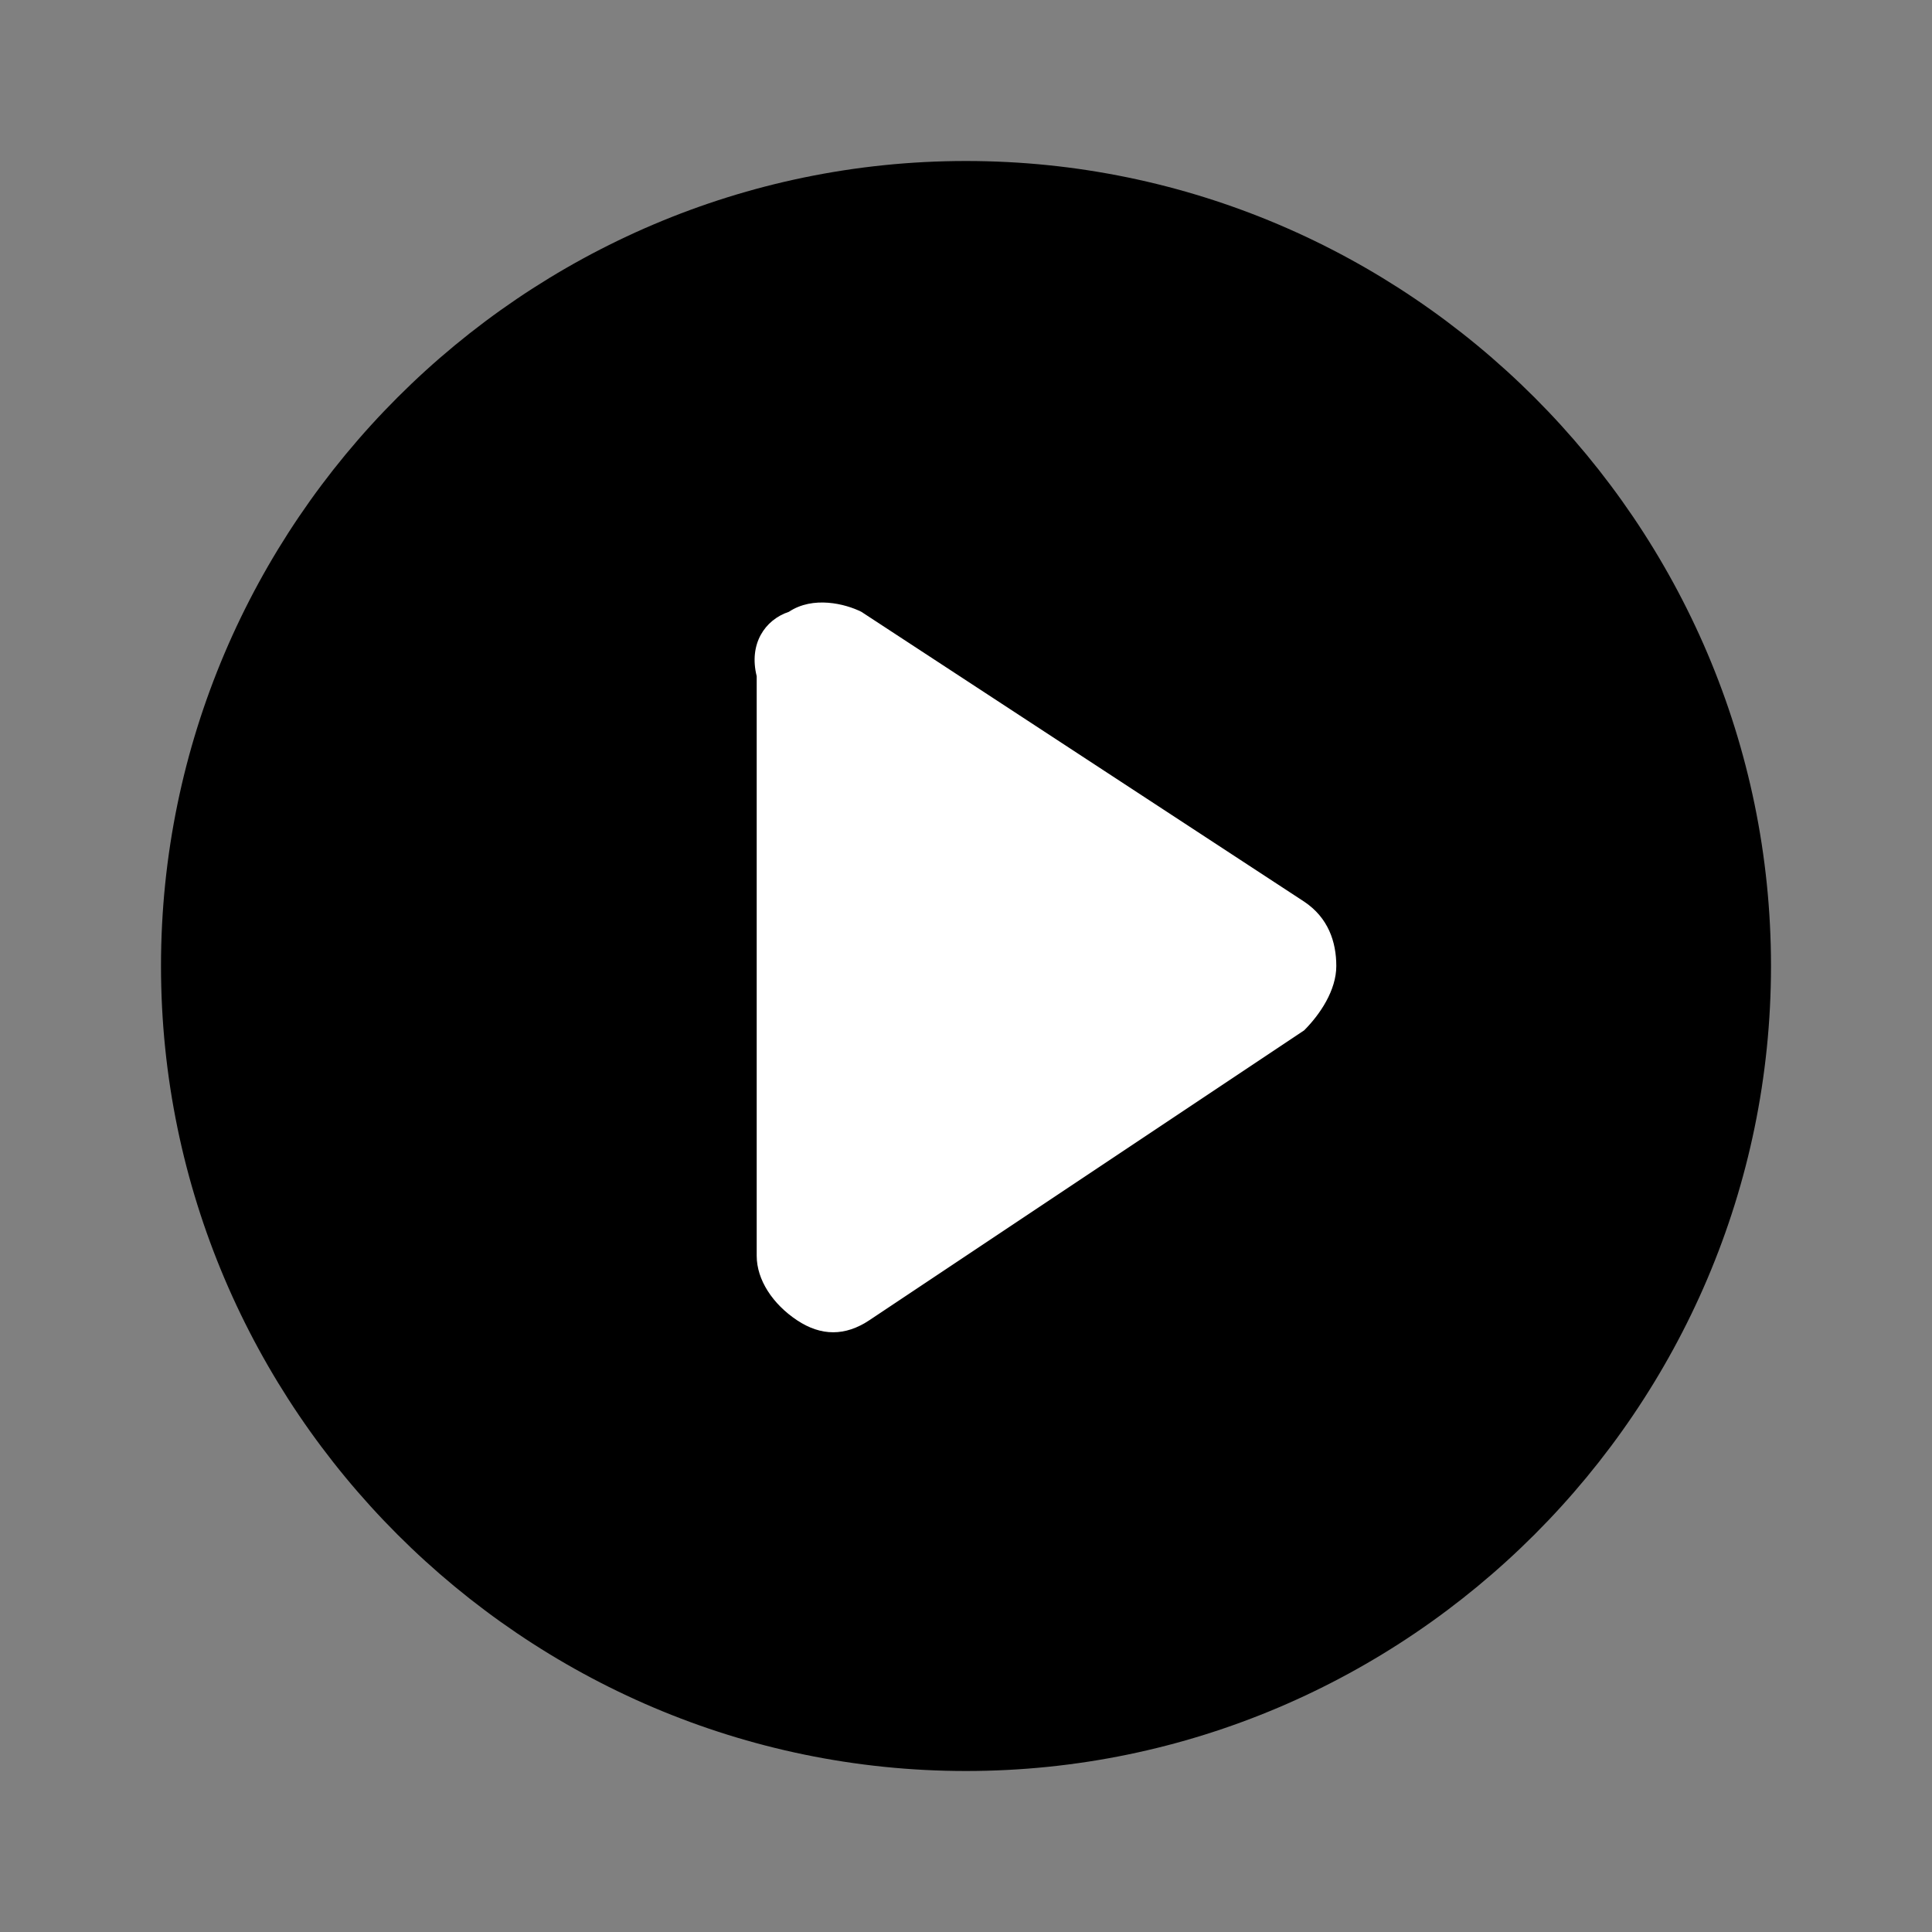 <svg xmlns="http://www.w3.org/2000/svg" height="24" width="24" fill="none" viewBox="0 0 24 24">
<rect x="0" y="0" width="24" height="24" fill="#808080" stroke="none"/>
<path fill="currentColor" d="M2,12C2,6.5,6.5,2,12,2s10,4.5,10,10s-4.5,10-10,10S2,17.5,2,12z"/>
<path fill="#fff" d="M9.8,7.6c0.3-0.2,0.7-0.1,0.9,0l5.5,3.6c0.3,0.2,0.4,0.5,0.4,0.8s-0.2,0.6-0.4,0.8l-2.7,1.8l-2.7,1.8
	c-0.3,0.2-0.6,0.2-0.9,0c-0.3-0.2-0.5-0.5-0.5-0.8V8.4C9.3,8,9.5,7.7,9.8,7.6L9.8,7.6z"/>
</svg>
